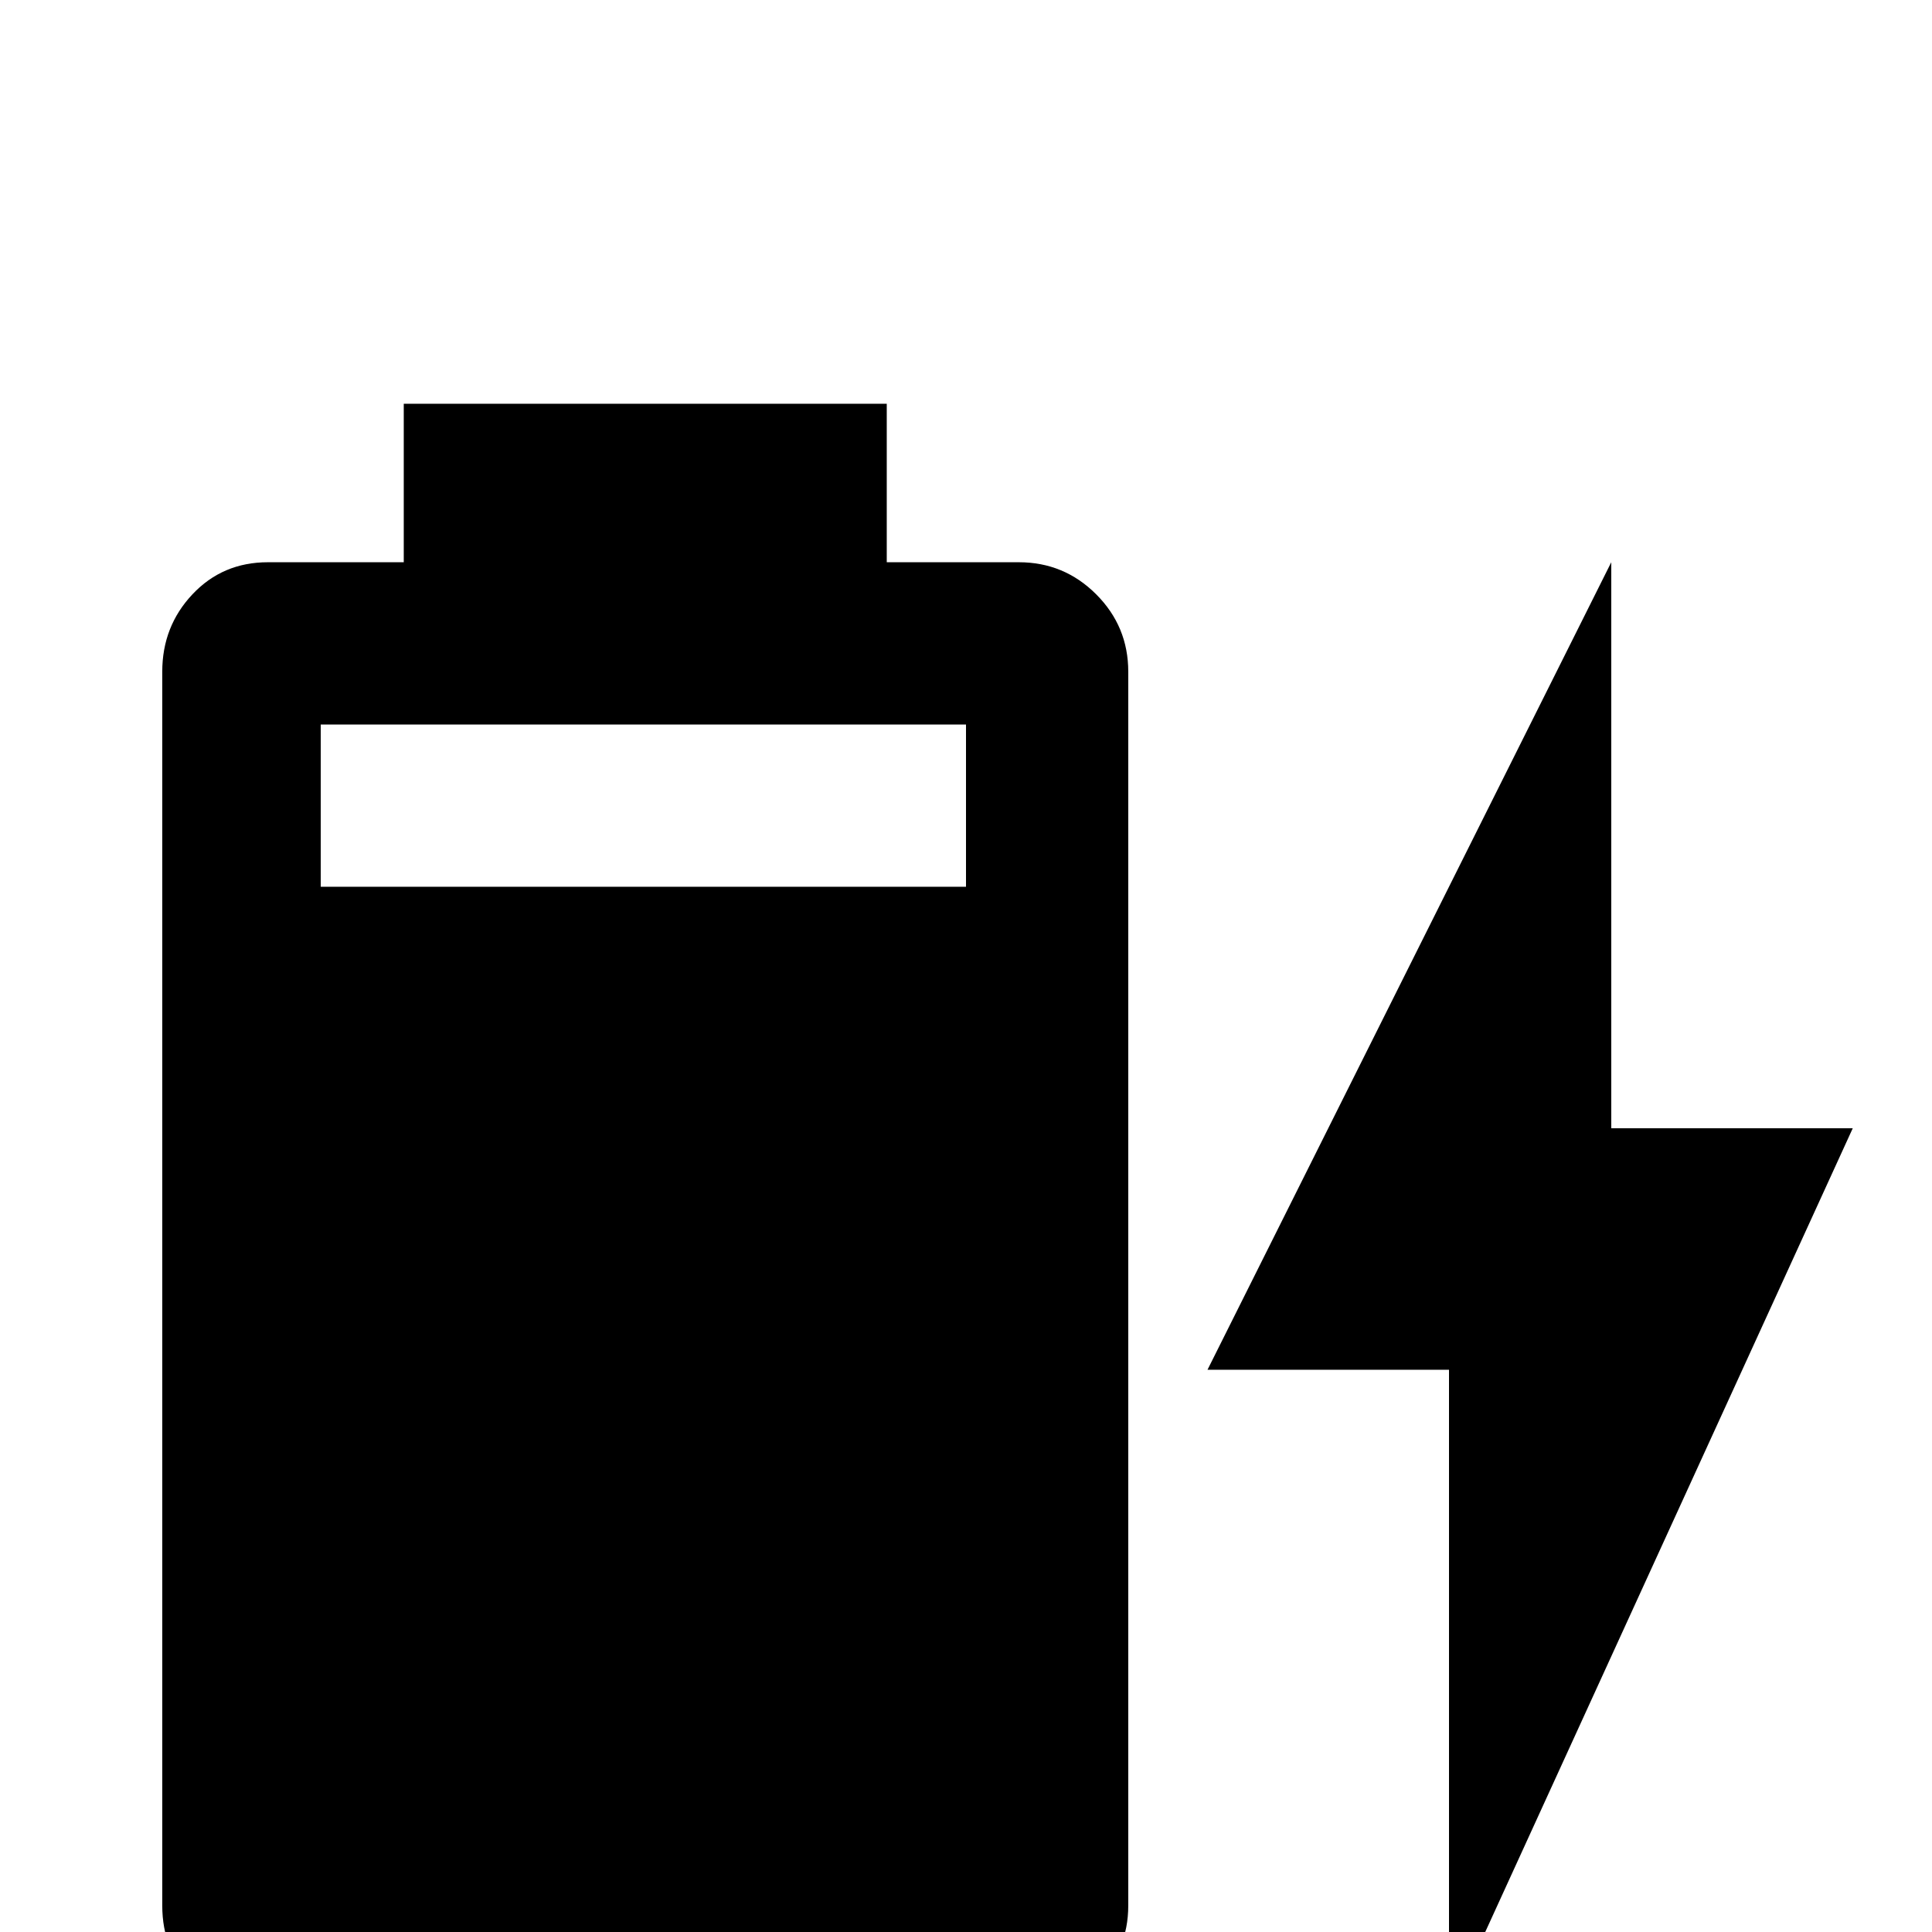 <svg xmlns="http://www.w3.org/2000/svg" viewBox="0 -512 512 512">
	<path fill="#000000" d="M491 -213H427V-363L320 -149H384V21ZM256 -277H85V-320H256ZM270 -363H235V-405H107V-363H71Q59 -363 51 -354.5Q43 -346 43 -334V-7Q43 5 51 13Q59 21 71 21H270Q282 21 290.5 13Q299 5 299 -7V-334Q299 -346 290.5 -354.5Q282 -363 270 -363Z"/>
</svg>